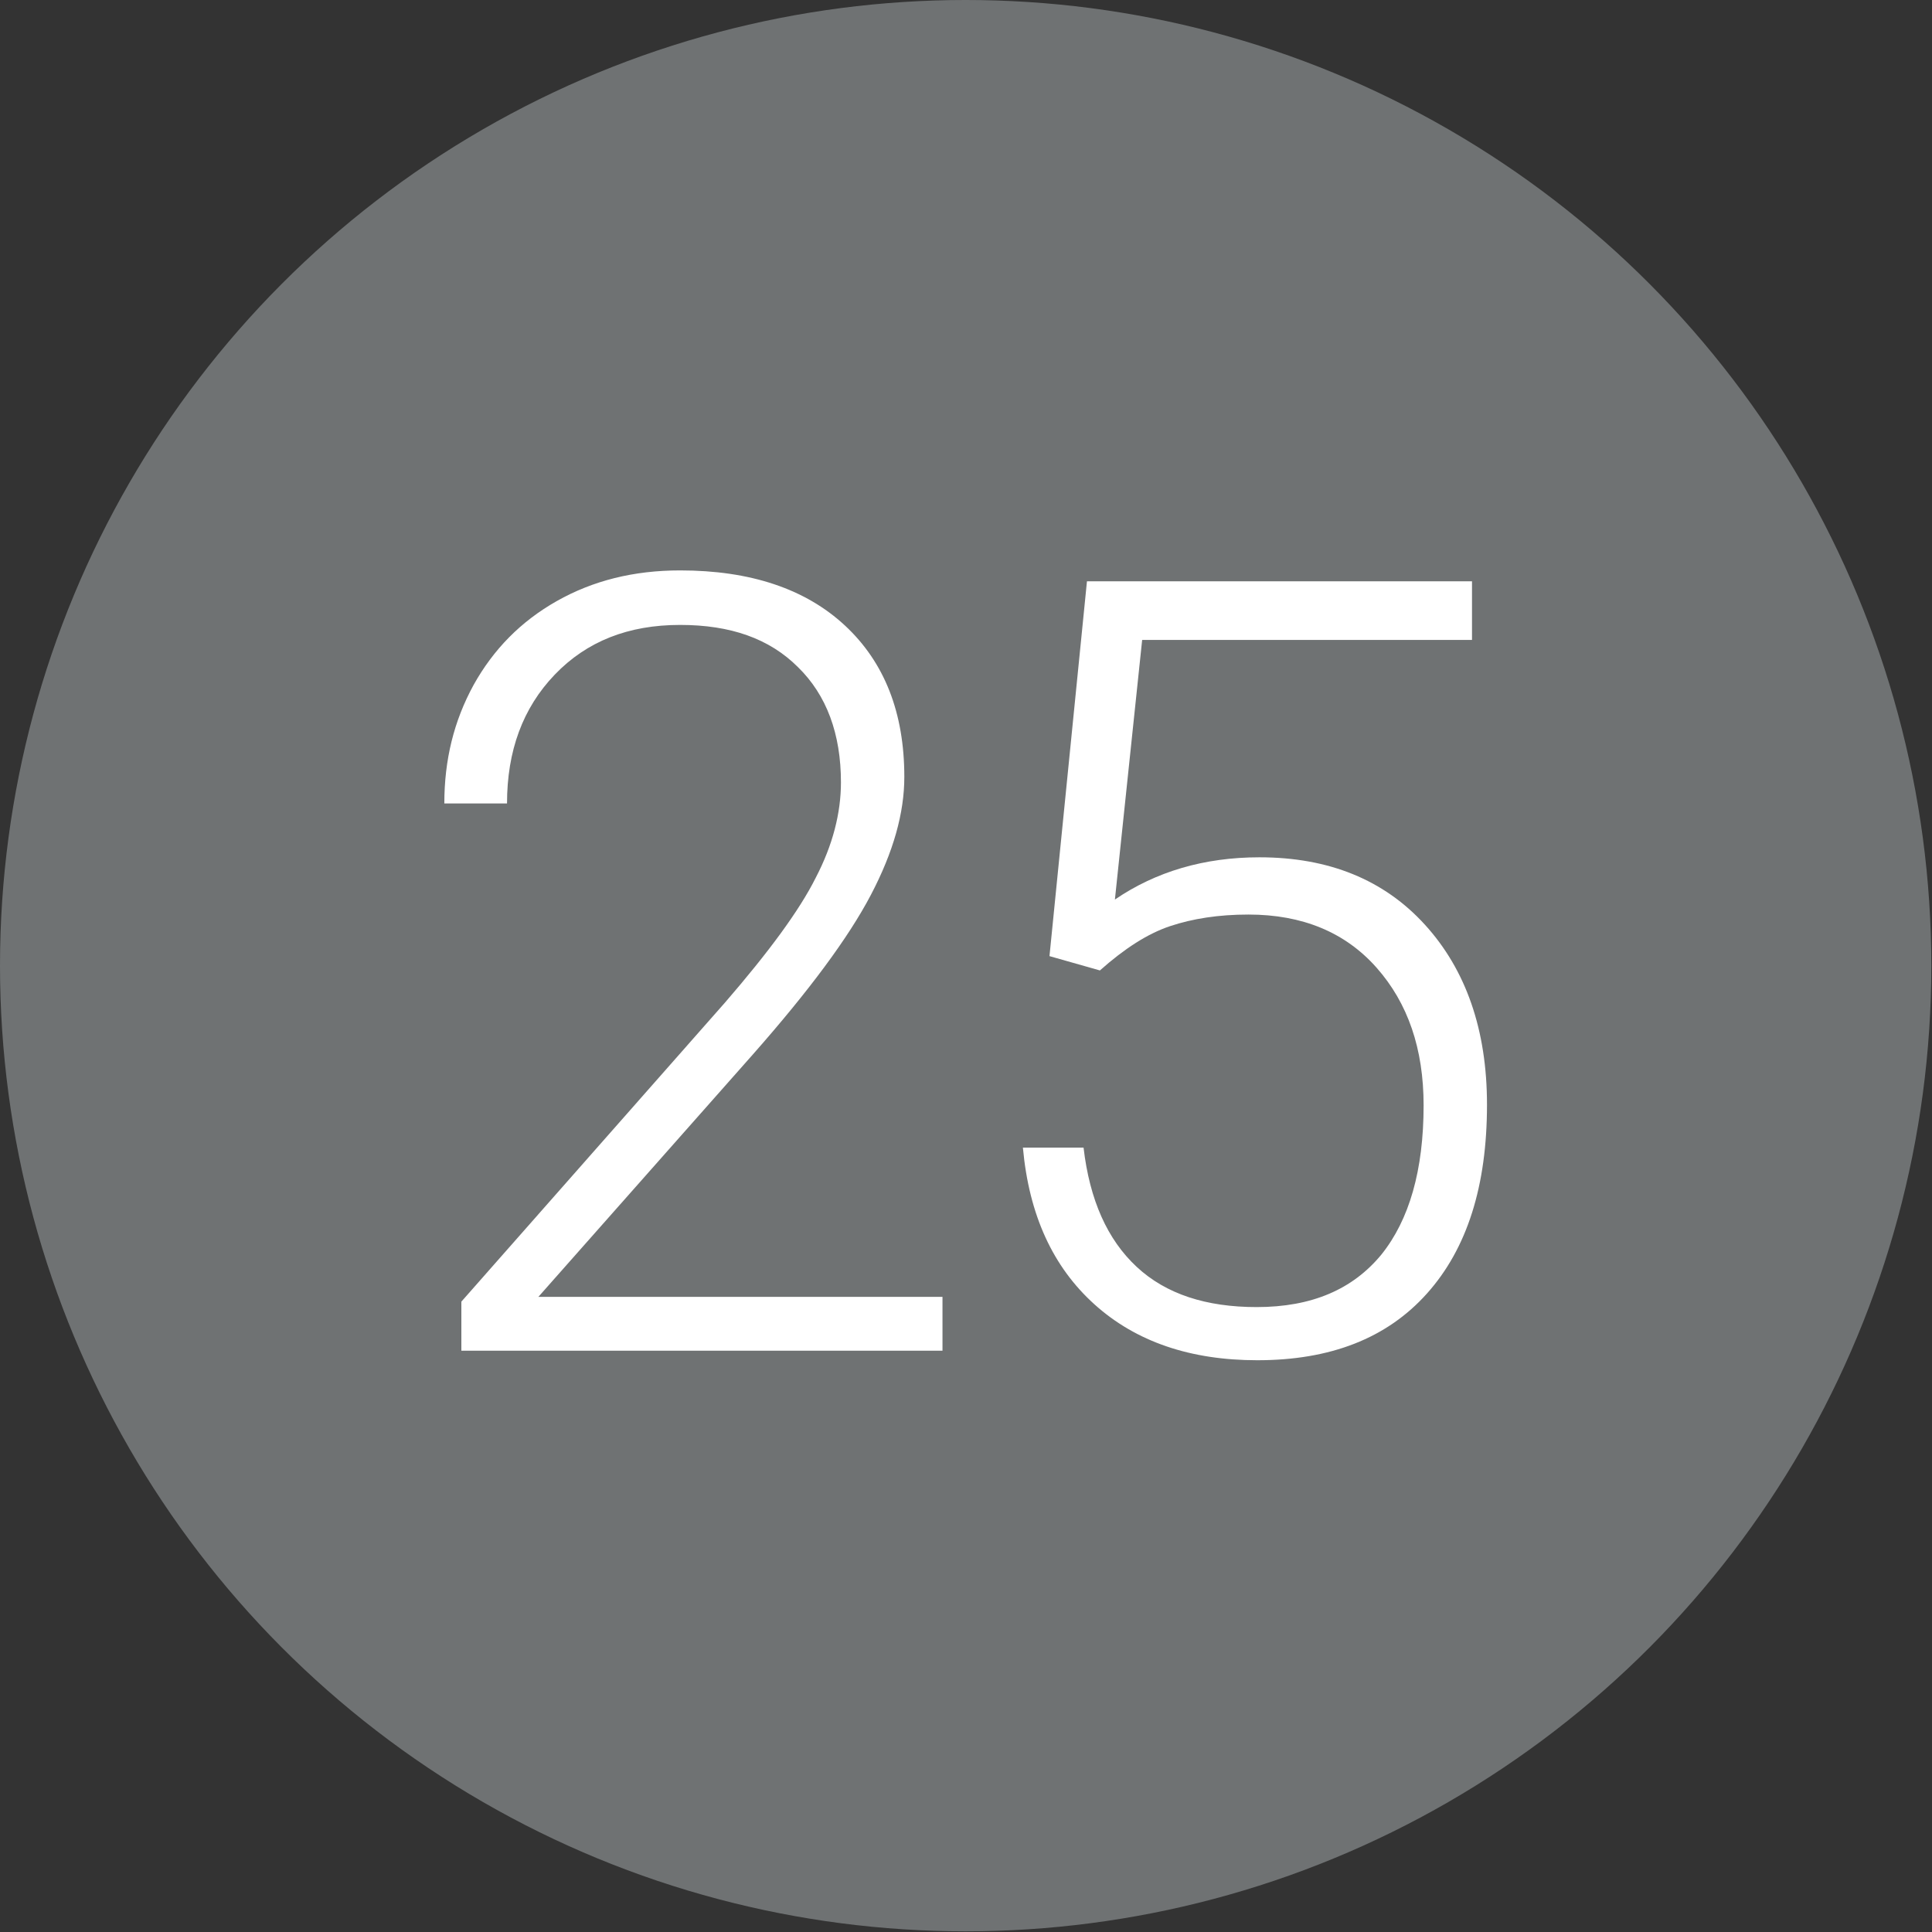 <?xml version="1.0" encoding="utf-8"?>
<!-- Generator: Adobe Illustrator 21.0.2, SVG Export Plug-In . SVG Version: 6.00 Build 0)  -->
<svg version="1.1" id="Layer_1" xmlns="http://www.w3.org/2000/svg" xmlns:xlink="http://www.w3.org/1999/xlink" x="0px" y="0px"
	 viewBox="0 0 283.5 283.5" style="enable-background:new 0 0 283.5 283.5;" xml:space="preserve">
<rect x="0" y="0" width="283.5" height="283.5" fill="#333333" stroke="none"/>
<style type="text/css">
	.st0{fill:#6F7273;}
	.st1{fill:#FFFFFF;}
</style>
<circle class="st0" cx="141.7" cy="141.7" r="141.7"/>
<g>
	<path class="st1" d="M138.4,198.2H67.7V191l38.7-43.9c6.4-7.4,10.9-13.5,13.3-18.3c2.5-4.8,3.7-9.5,3.7-14c0-7.1-2.1-12.8-6.3-16.9
		c-4.2-4.2-9.9-6.2-17.3-6.2c-7.6,0-13.7,2.4-18.4,7.3c-4.7,4.9-7,11.2-7,18.9h-9.2c0-6.4,1.4-12.1,4.3-17.4
		c2.9-5.2,6.9-9.3,12.2-12.3c5.3-3,11.3-4.5,18.1-4.5c10.3,0,18.4,2.7,24.2,8.1c5.8,5.4,8.7,12.8,8.7,22.2c0,5.3-1.6,11-4.9,17.3
		c-3.3,6.3-9.1,14.1-17.3,23.4l-31.5,35.6h59.3V198.2z"/>
	<path class="st1" d="M154,140.3l5.5-55H216v8.6h-48.4l-4,38.1c6-4.1,13.1-6.2,21.2-6.2c10.2,0,18.3,3.3,24.3,9.9
		c6,6.6,9.1,15.4,9.1,26.4c0,11.9-2.9,21.1-8.8,27.7c-5.9,6.6-14.2,9.8-24.9,9.8c-9.8,0-17.8-2.7-23.9-8.2
		c-6.1-5.5-9.6-13.1-10.5-23h8.9c0.9,7.7,3.5,13.5,7.8,17.5c4.3,4,10.2,5.9,17.6,5.9c8.1,0,14.1-2.6,18.3-7.7
		c4.1-5.1,6.2-12.4,6.2-21.9c0-8.3-2.3-15-6.9-20.2c-4.6-5.2-10.9-7.8-18.8-7.8c-4.4,0-8.2,0.6-11.5,1.7c-3.3,1.1-6.7,3.3-10.3,6.5
		L154,140.3z"/>
</g>
</svg>
